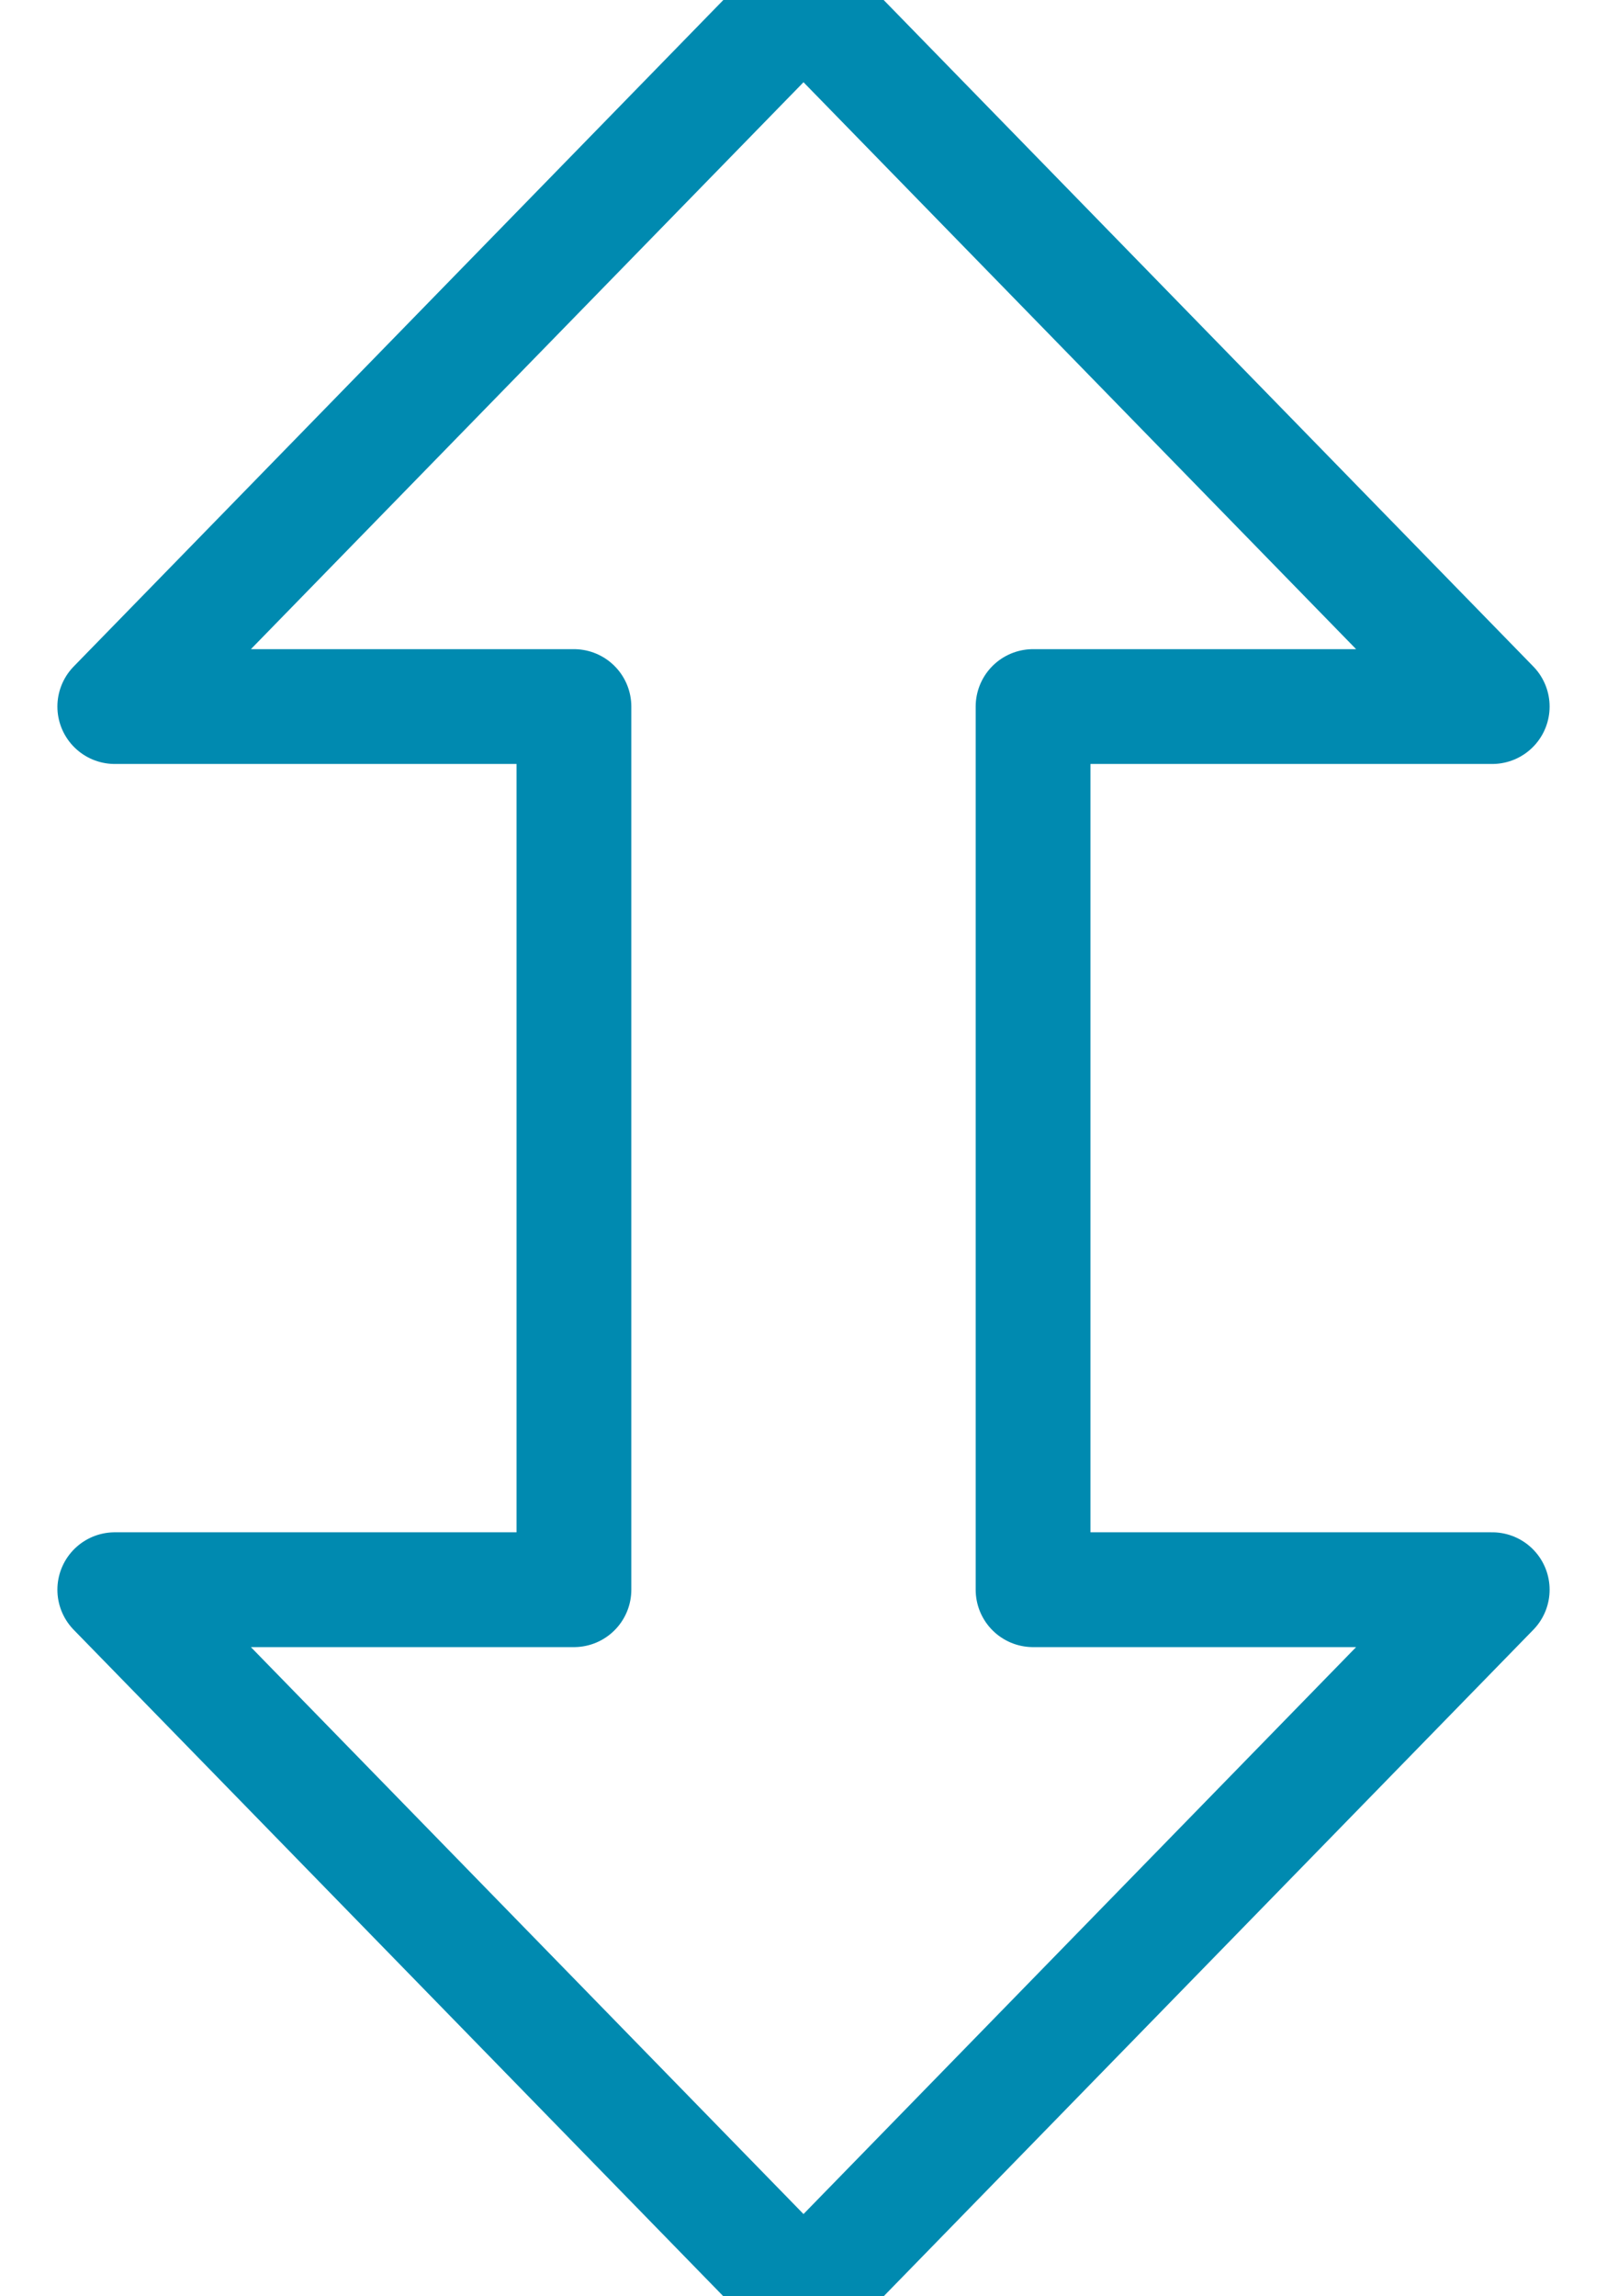 <?xml version="1.0" encoding="UTF-8" standalone="no"?>
<svg width="14px" height="20px" viewBox="0 0 14 20" version="1.1" xmlns="http://www.w3.org/2000/svg" xmlns:xlink="http://www.w3.org/1999/xlink">
    <!-- Generator: Sketch 39.1 (31720) - http://www.bohemiancoding.com/sketch -->
    <title>drag</title>
    <desc>Created with Sketch.</desc>
    <defs></defs>
    <g id="Assets" stroke="none" stroke-width="1" fill="none" fill-rule="evenodd" stroke-linecap="round" stroke-linejoin="round">
        <g id="drag" transform="translate(-5, -2)" stroke="#008AB0">
            <path d="M10,8.154 L10,15.846 L6,15.846 L12,22 L18,15.846 L14,15.846 L14,8.154 L18,8.154 L12,2 L6,8.154 L10,8.154 Z"></path>
        </g>
    </g>
</svg>
